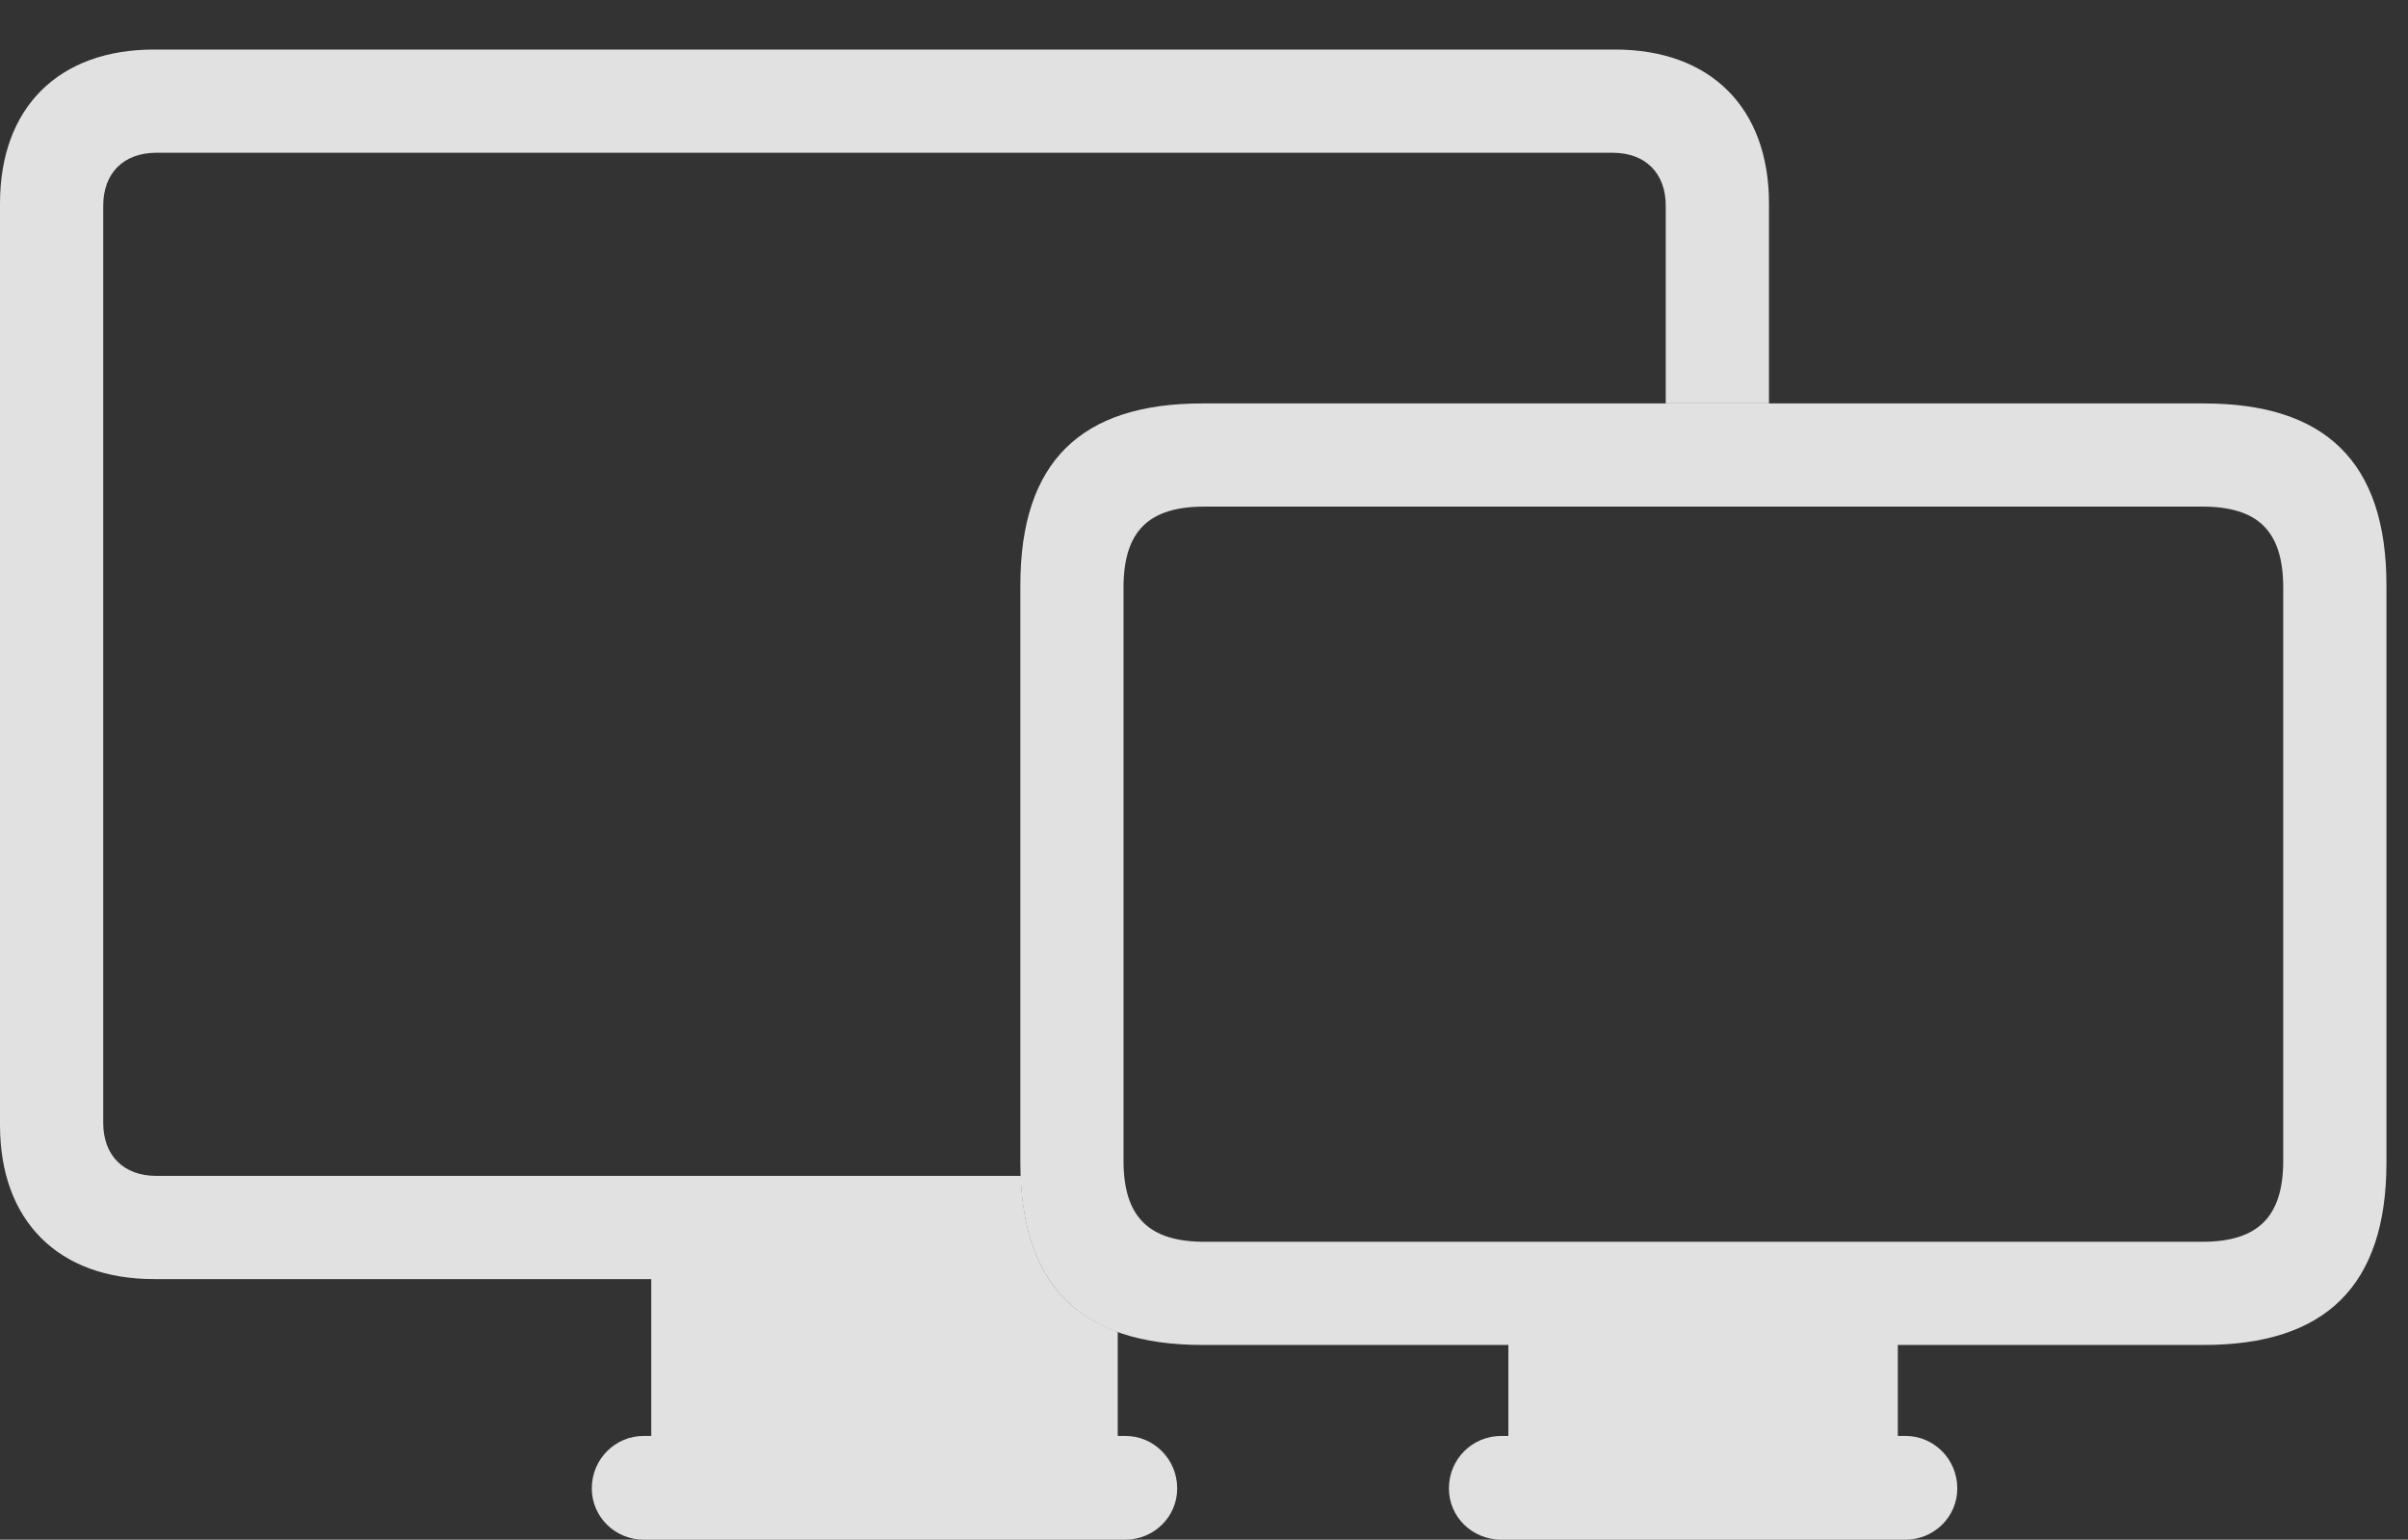 <?xml version="1.0" encoding="UTF-8"?>
<!--Generator: Apple Native CoreSVG 232.5-->
<!DOCTYPE svg
PUBLIC "-//W3C//DTD SVG 1.1//EN"
       "http://www.w3.org/Graphics/SVG/1.1/DTD/svg11.dtd">
<svg version="1.1" xmlns="http://www.w3.org/2000/svg" xmlns:xlink="http://www.w3.org/1999/xlink" width="40.332" height="25.791">
 <rect width="100%" height="100%" fill="#333333" stroke="none"/>
 <g>
  <rect height="25.791" opacity="0" width="40.332" x="0" y="0"/>
  <path d="M29.629 3.408L29.629 6.758L27.9 6.758L27.9 3.447C27.9 2.9 27.559 2.559 27.012 2.559L2.617 2.559C2.07 2.559 1.729 2.9 1.729 3.447L1.729 18.809C1.729 19.355 2.07 19.697 2.617 19.697L17.097 19.697C17.147 21.08 17.688 21.94 18.721 22.311L18.721 24.053L18.848 24.053C19.326 24.053 19.717 24.443 19.717 24.932C19.717 25.41 19.326 25.791 18.848 25.791L10.781 25.791C10.303 25.791 9.912 25.41 9.912 24.932C9.912 24.443 10.303 24.053 10.781 24.053L10.908 24.053L10.908 21.426L2.578 21.426C0.977 21.426 0 20.449 0 18.848L0 3.408C0 1.807 0.977 0.83 2.578 0.83L27.051 0.83C28.652 0.83 29.629 1.807 29.629 3.408Z" fill="#ffffff" fill-opacity="0.85"/>
  <path d="M17.09 19.473C17.09 21.543 18.105 22.529 20.137 22.529L36.914 22.529C38.945 22.529 39.971 21.543 39.971 19.473L39.971 9.805C39.971 7.734 38.945 6.758 36.914 6.758L20.137 6.758C18.105 6.758 17.09 7.734 17.09 9.805ZM18.818 19.443L18.818 9.844C18.818 8.887 19.248 8.486 20.176 8.486L36.885 8.486C37.812 8.486 38.242 8.887 38.242 9.844L38.242 19.443C38.242 20.391 37.812 20.801 36.885 20.801L20.176 20.801C19.248 20.801 18.818 20.391 18.818 19.443ZM25.264 24.541L31.787 24.541L31.787 21.514L25.264 21.514ZM25.146 25.791L31.914 25.791C32.393 25.791 32.783 25.41 32.783 24.932C32.783 24.443 32.393 24.053 31.914 24.053L25.146 24.053C24.658 24.053 24.268 24.443 24.268 24.932C24.268 25.41 24.658 25.791 25.146 25.791Z" fill="#ffffff" fill-opacity="0.85"/>
 </g>
</svg>
